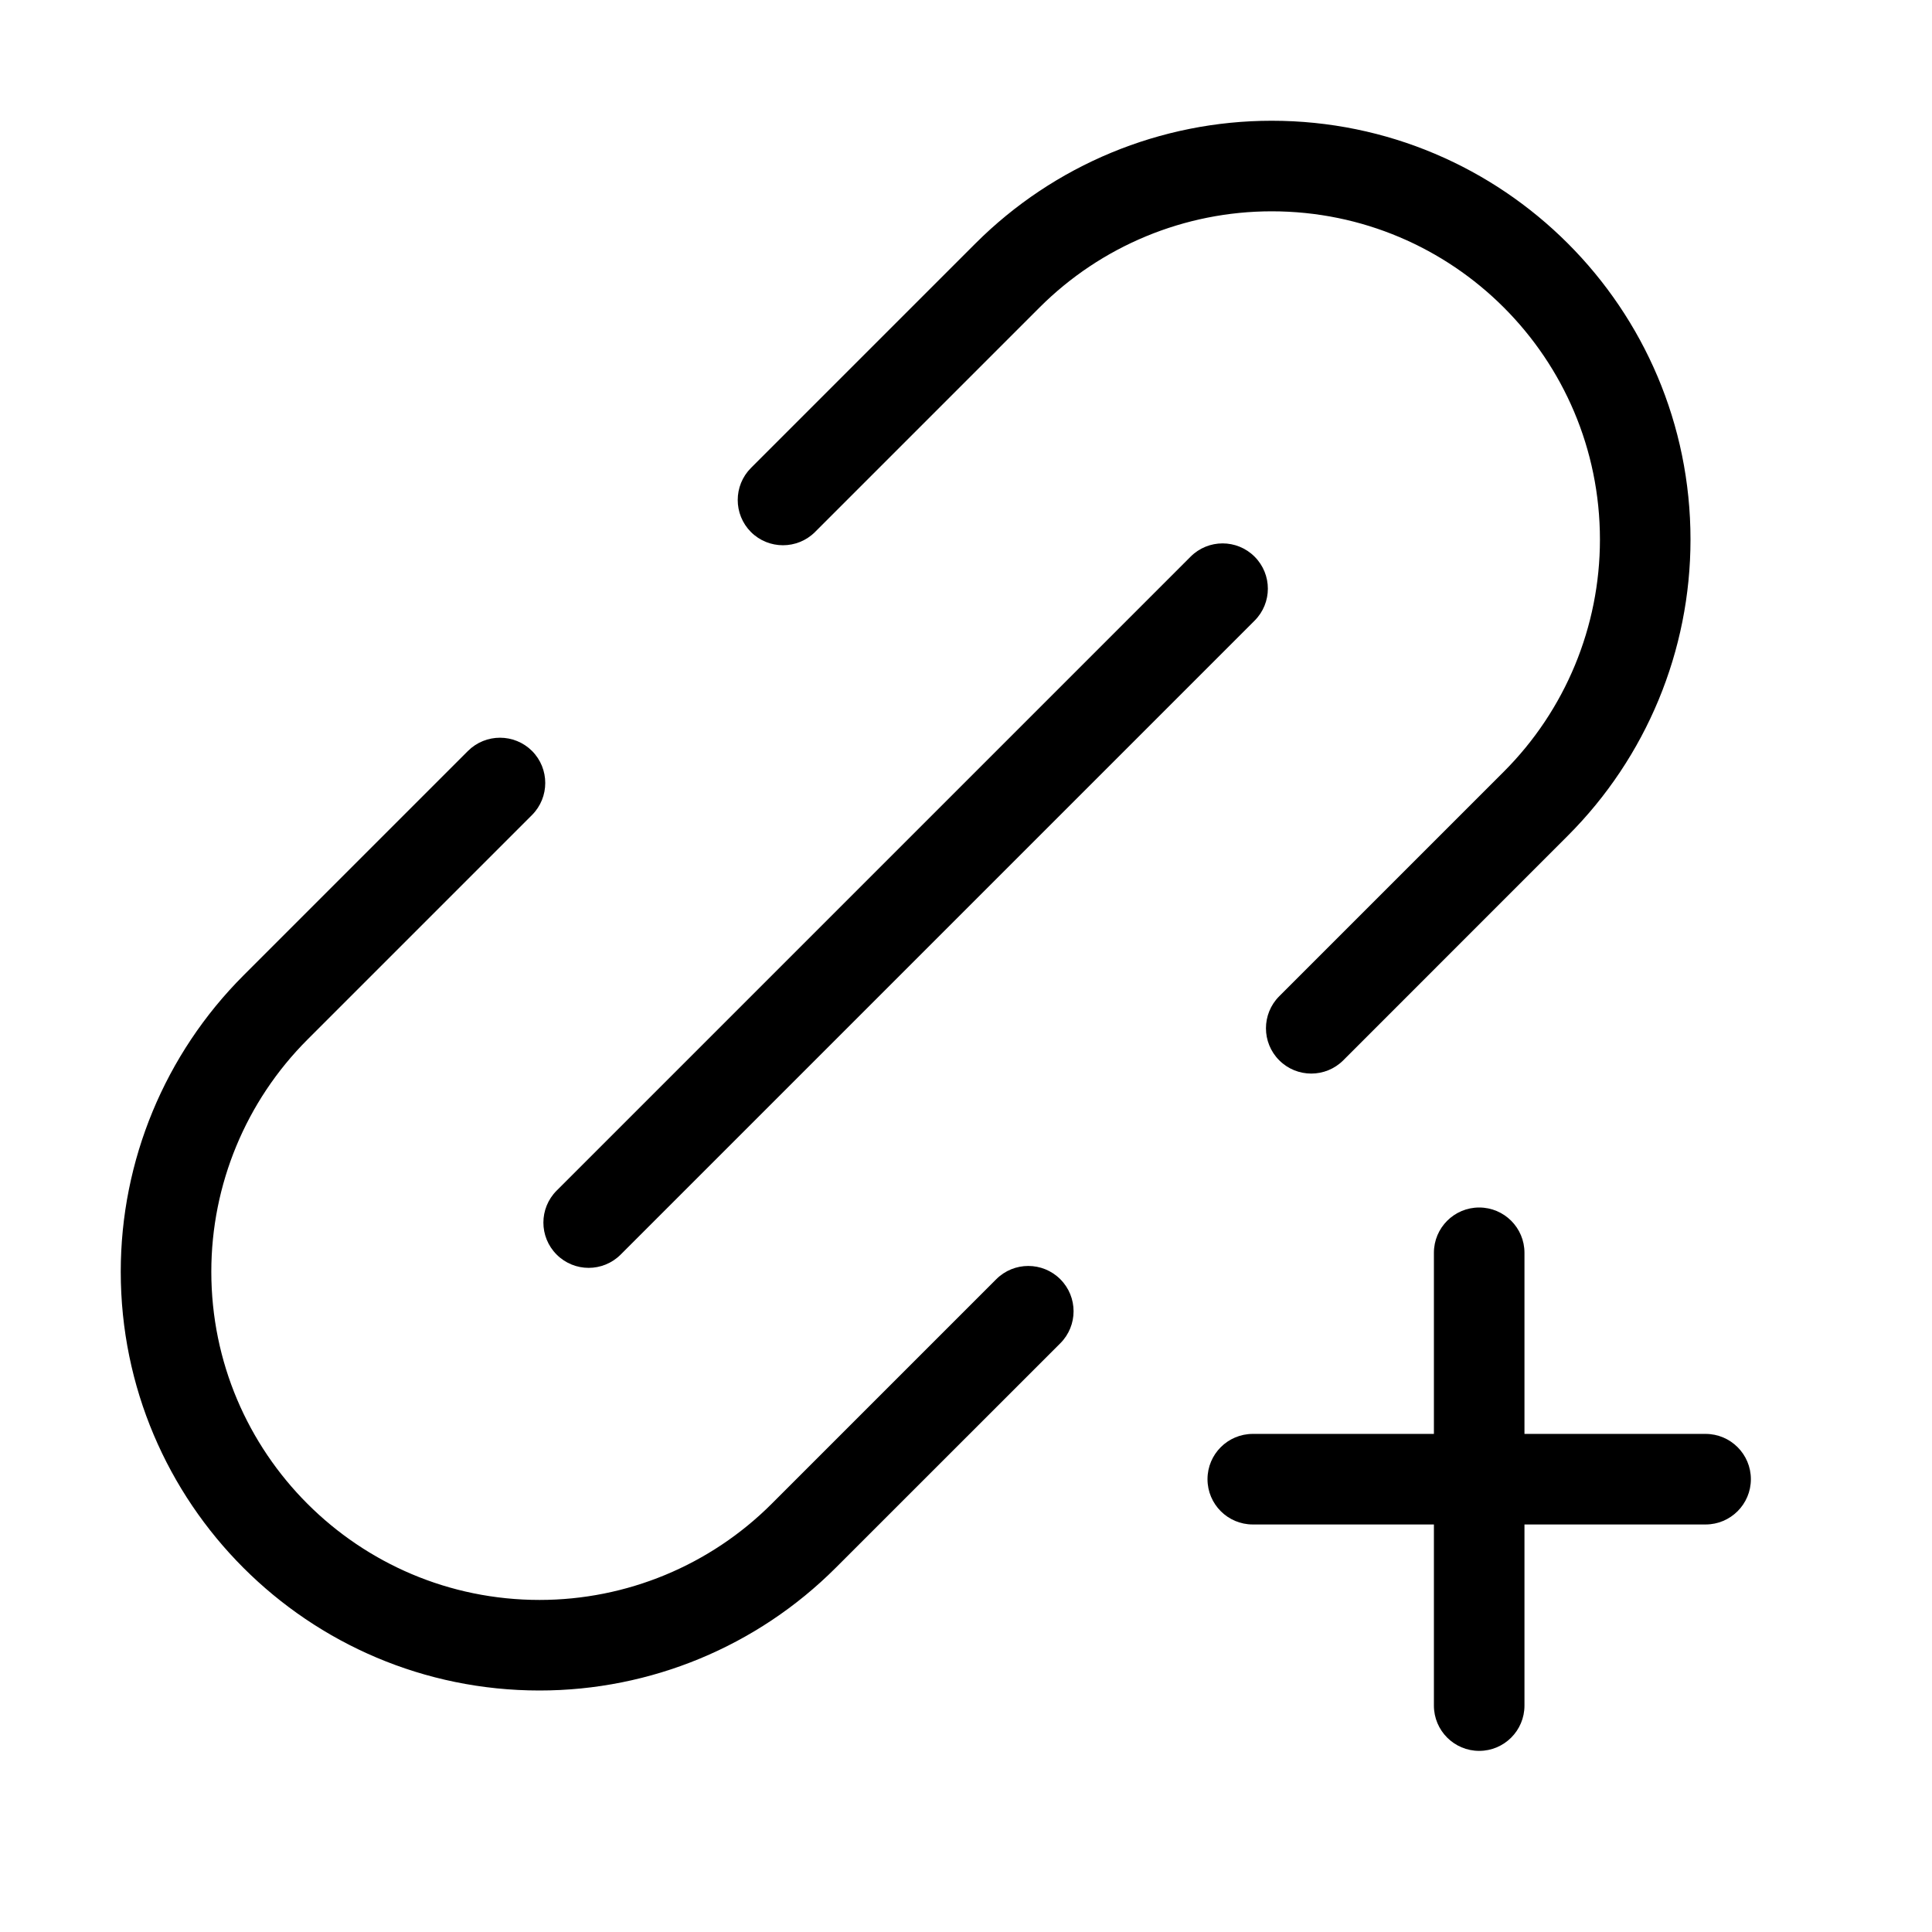 <svg
  width="32"
  height="32"
  viewBox="0 0 32 32"
  fill="none"
  xmlns="http://www.w3.org/2000/svg"
  data-fui-icon="true"
>
  <path
    fill-rule="evenodd"
    clip-rule="evenodd"
    d="M16.157 4.032C17.459 2.731 19.223 2 21.063 2C24.894 2 28 5.106 28 8.937C28 10.777 27.269 12.541 25.968 13.842L22.249 17.562C21.956 17.855 21.481 17.855 21.188 17.562C20.895 17.269 20.895 16.794 21.188 16.501L24.907 12.782C25.927 11.762 26.5 10.379 26.5 8.937C26.5 5.934 24.066 3.5 21.063 3.5C19.621 3.5 18.238 4.073 17.218 5.093L13.499 8.812C13.206 9.104 12.731 9.104 12.438 8.812C12.146 8.519 12.146 8.044 12.438 7.751L16.157 4.032ZM8.812 12.438C9.104 12.731 9.104 13.206 8.812 13.499L5.093 17.218C4.073 18.238 3.5 19.621 3.5 21.063C3.5 24.066 5.934 26.5 8.937 26.5C10.379 26.5 11.762 25.927 12.782 24.907L16.501 21.188C16.794 20.895 17.269 20.895 17.562 21.188C17.855 21.481 17.855 21.956 17.562 22.249L13.842 25.968C12.541 27.269 10.777 28 8.937 28C5.106 28 2 24.894 2 21.063C2 19.223 2.731 17.459 4.032 16.157L7.751 12.438C8.044 12.146 8.519 12.146 8.812 12.438Z"
    fill="currentColor"
  />
  <path
    fill-rule="evenodd"
    clip-rule="evenodd"
    d="M20.78 9.22C21.073 9.513 21.073 9.987 20.78 10.28L10.28 20.78C9.987 21.073 9.513 21.073 9.22 20.78 8.927 20.487 8.927 20.013 9.22 19.72L19.72 9.22C20.013 8.927 20.487 8.927 20.78 9.22zM24.5 29C24.086 29 23.75 28.664 23.75 28.25L23.75 20.75C23.75 20.336 24.086 20 24.5 20 24.914 20 25.25 20.336 25.25 20.75L25.25 28.25C25.25 28.664 24.914 29 24.5 29z"
    fill="currentColor"
  />
  <path
    fill-rule="evenodd"
    clip-rule="evenodd"
    d="M20.75 23.75L28.25 23.75C28.664 23.75 29 24.086 29 24.5C29 24.914 28.664 25.25 28.25 25.25L20.75 25.25C20.336 25.25 20 24.914 20 24.5C20 24.086 20.336 23.75 20.75 23.75Z"
    fill="currentColor"
  />
</svg>
